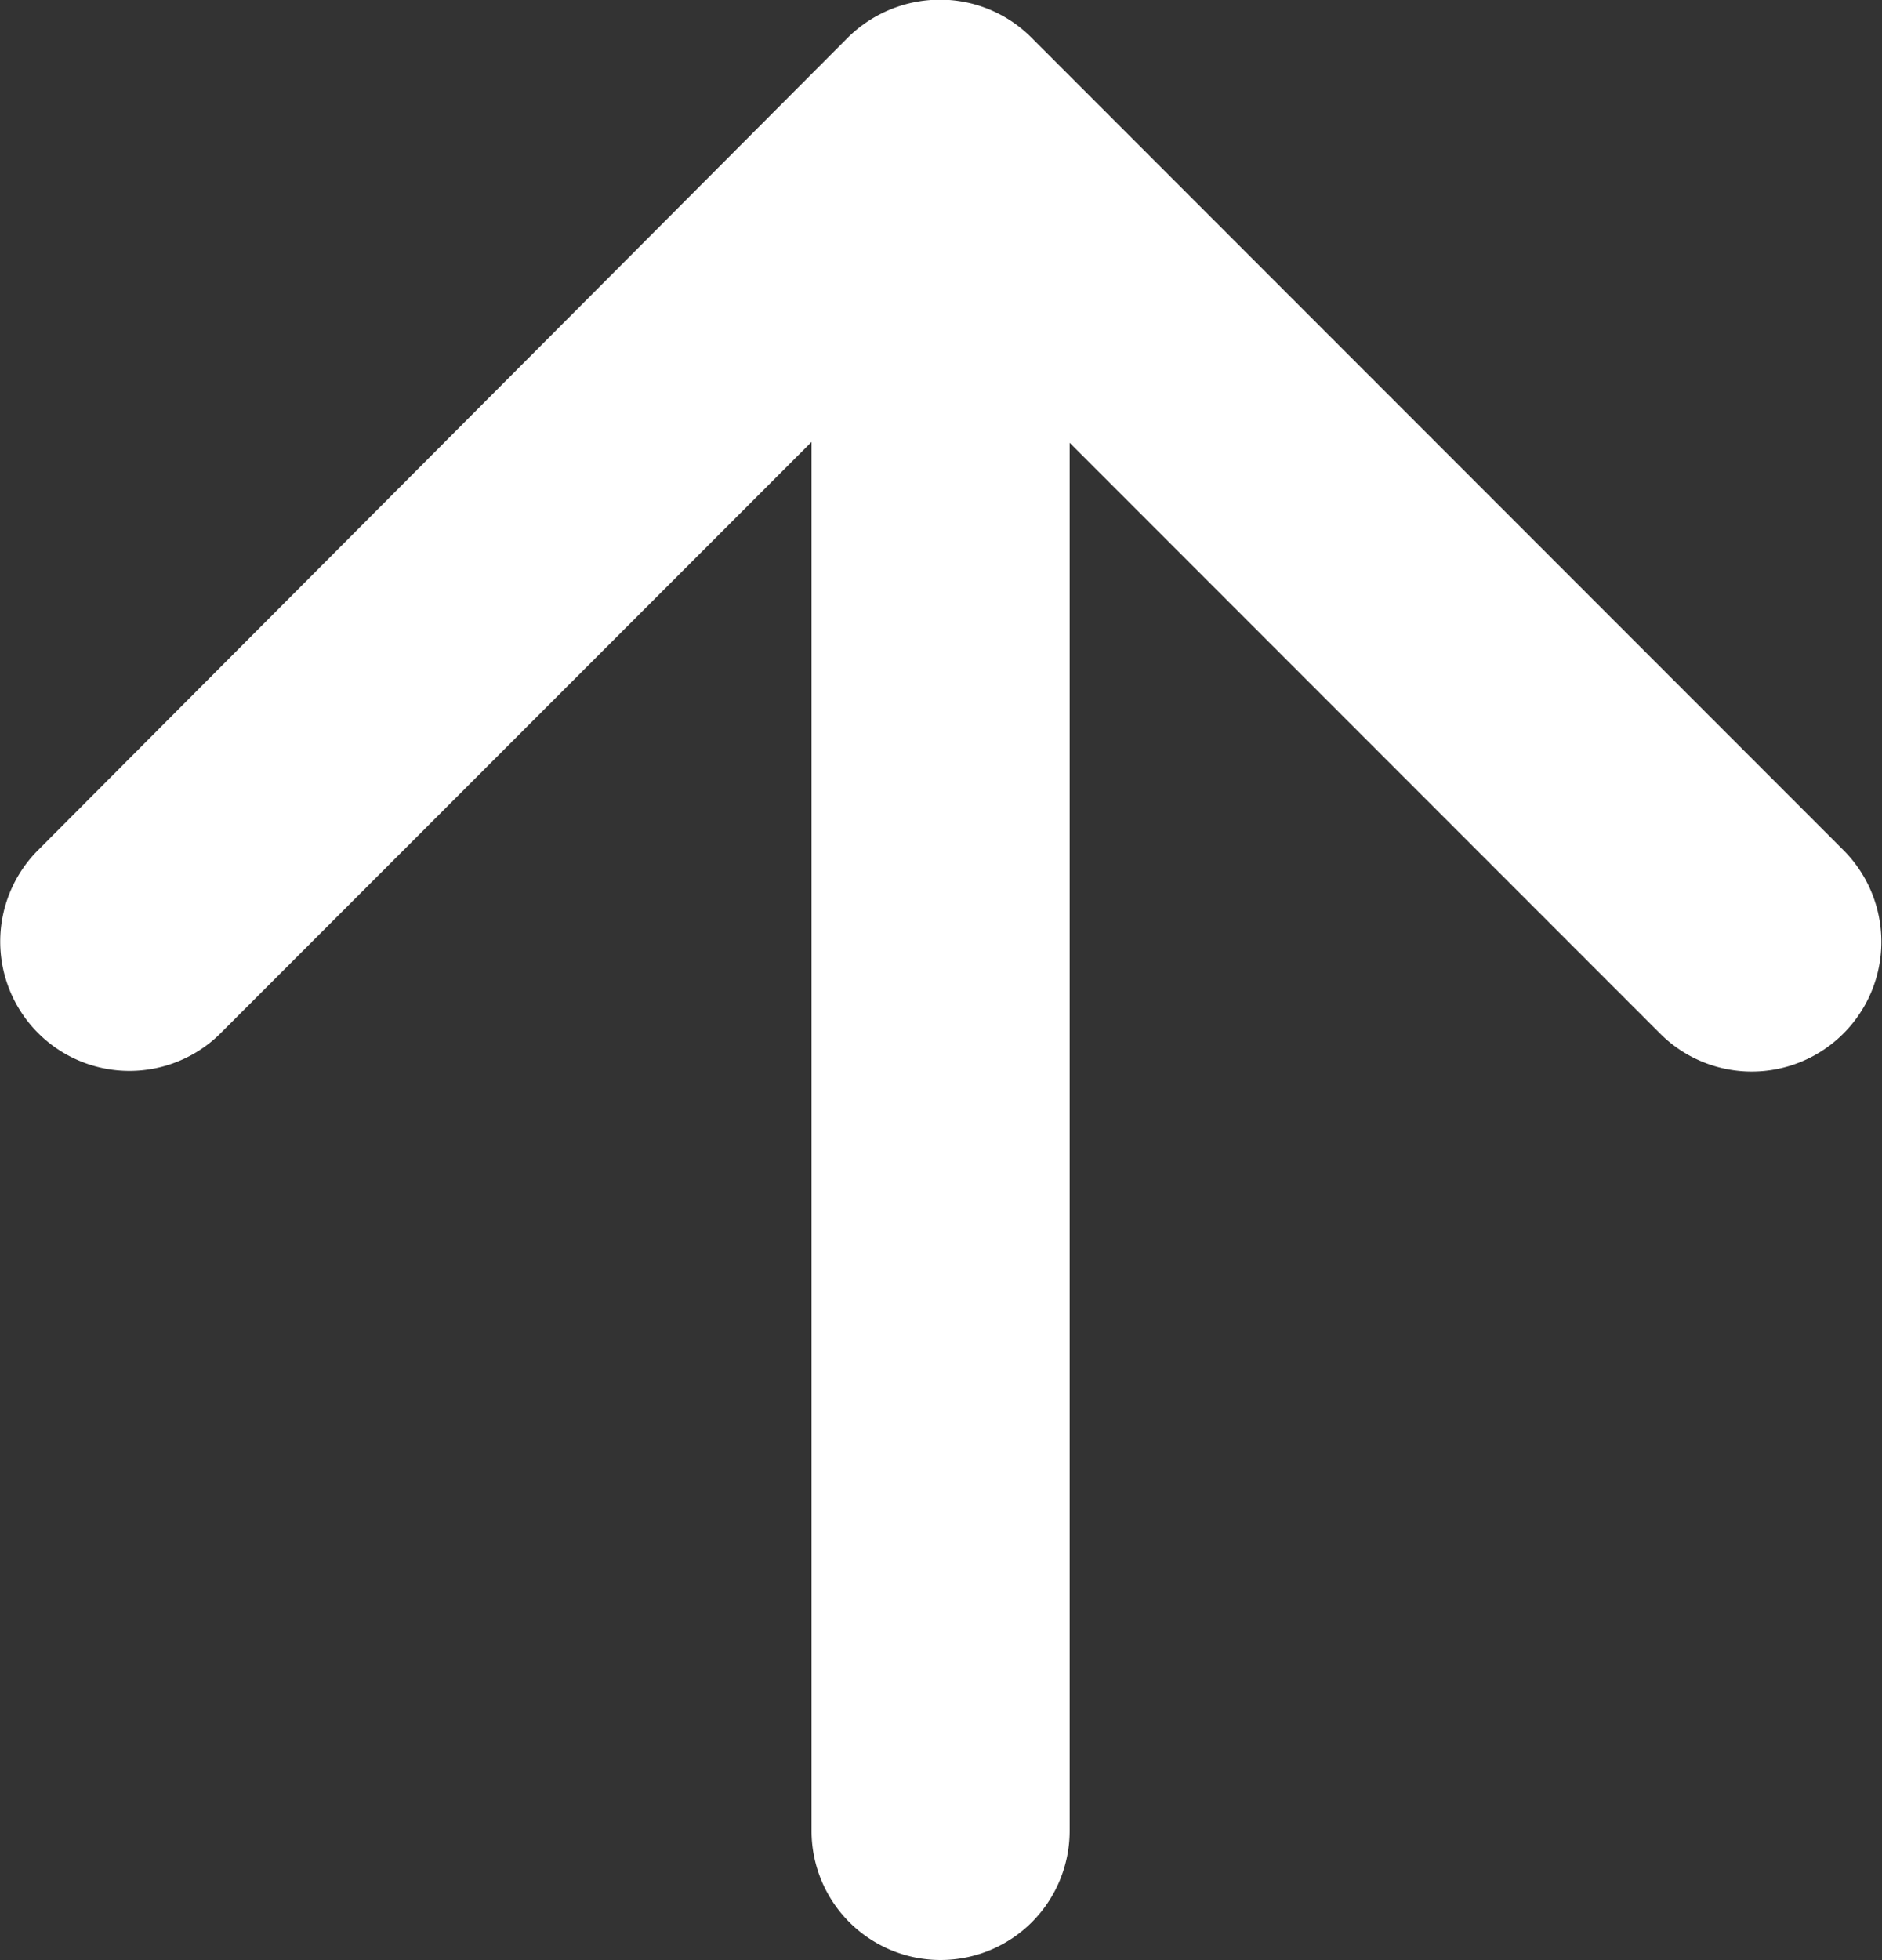 <svg xmlns="http://www.w3.org/2000/svg" width="11.667" height="12.143" viewBox="0 0 11.667 12.143">
  <rect x="0" y="0" width="11.667" height="12.143" fill="#333333" stroke="none"/>
  <g id="right-arrow" transform="translate(-155.55 33.143) rotate(-90)">
    <g id="Group_7" data-name="Group 7" transform="translate(8 155.55)">
      <path id="Path_50" data-name="Path 50" d="M19.876,155.786a.8.8,0,0,0-1.133,1.133l3.662,3.662H13.8a.8.8,0,0,0,0,1.6h8.6l-3.662,3.662a.8.8,0,0,0,1.14,1.133l5.031-5.031a.8.8,0,0,0,.236-.57.814.814,0,0,0-.236-.57Z" transform="translate(0 -155.55)" fill="#fff"/>
    </g>
  </g>
</svg>
